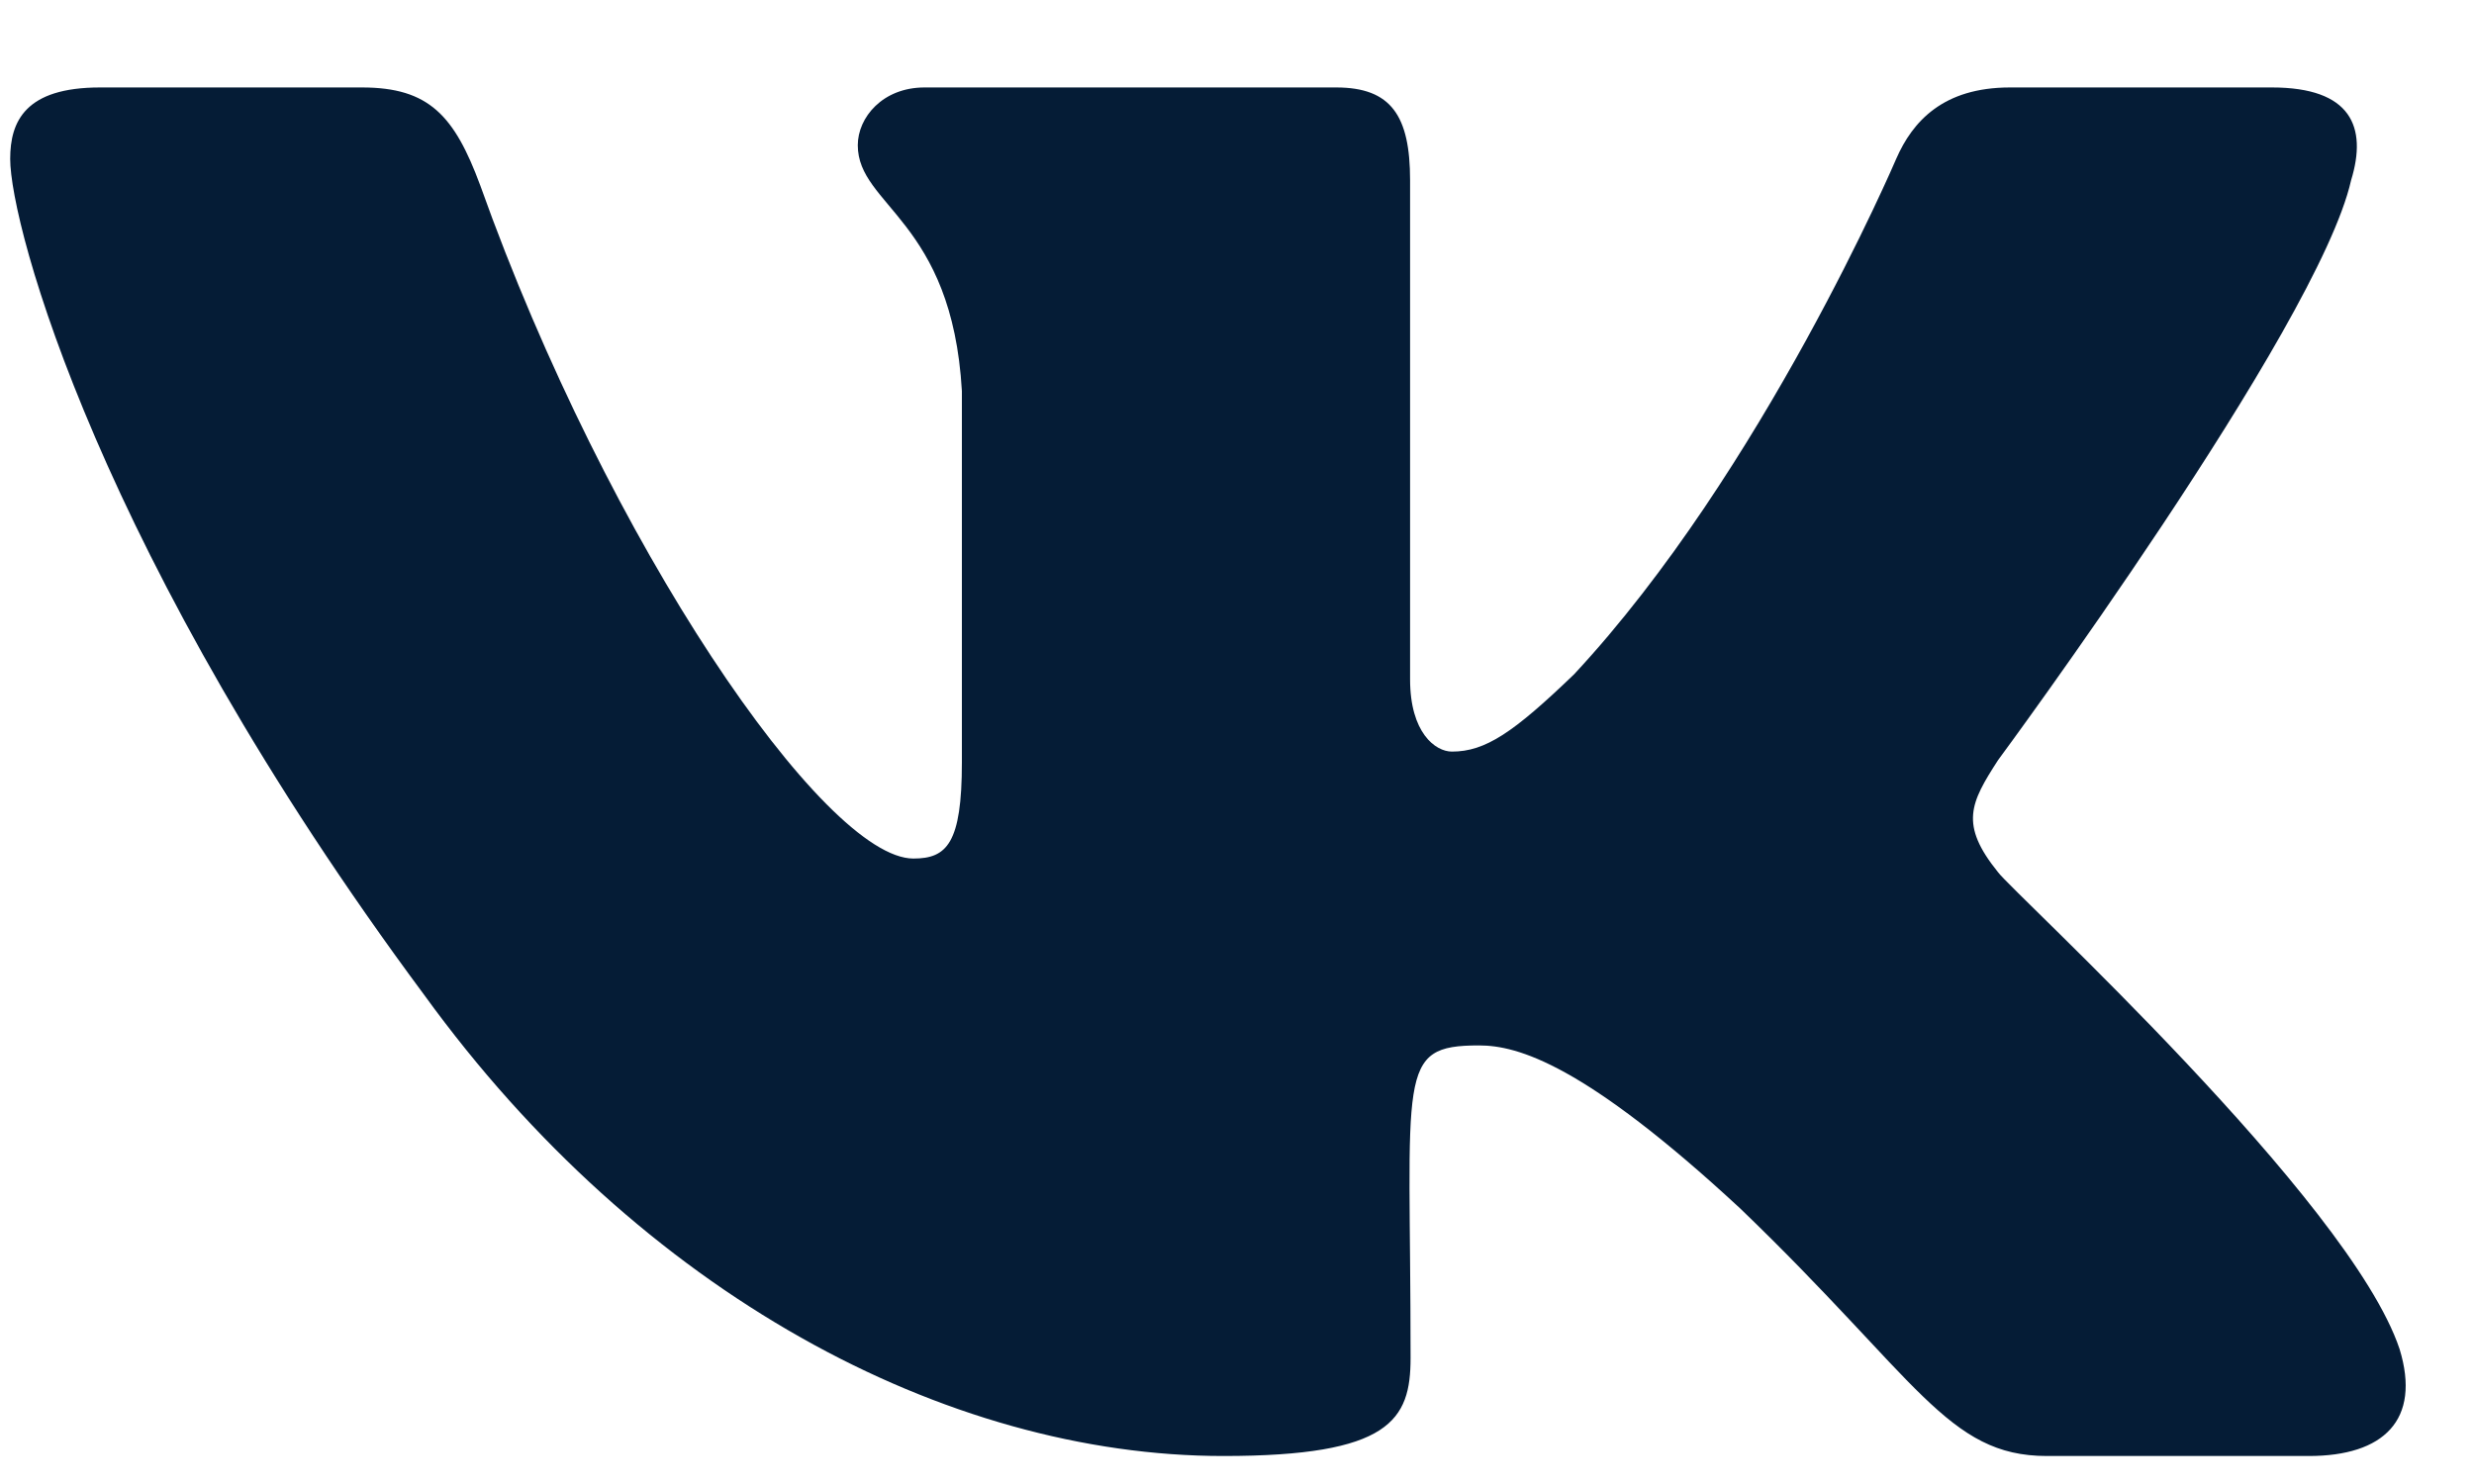 <svg width="25" height="15" viewBox="0 0 25 15" fill="none" xmlns="http://www.w3.org/2000/svg">
<path d="M23.758 1.822C23.924 1.282 23.758 0.884 22.958 0.884H20.311C19.637 0.884 19.327 1.226 19.161 1.606C19.161 1.606 17.813 4.766 15.907 6.815C15.292 7.407 15.009 7.597 14.672 7.597C14.505 7.597 14.249 7.407 14.249 6.867V1.822C14.249 1.174 14.06 0.884 13.503 0.884H9.342C8.92 0.884 8.668 1.187 8.668 1.468C8.668 2.082 9.621 2.224 9.72 3.953V7.705C9.72 8.527 9.567 8.678 9.23 8.678C8.331 8.678 6.147 5.505 4.853 1.874C4.592 1.17 4.336 0.884 3.658 0.884H1.011C0.256 0.884 0.103 1.226 0.103 1.606C0.103 2.28 1.002 5.63 4.287 10.057C6.475 13.078 9.558 14.717 12.362 14.717C14.047 14.717 14.254 14.354 14.254 13.727C14.254 10.839 14.101 10.567 14.946 10.567C15.337 10.567 16.011 10.757 17.584 12.214C19.381 13.943 19.678 14.717 20.684 14.717H23.331C24.086 14.717 24.468 14.354 24.248 13.636C23.744 12.127 20.343 9.024 20.19 8.816C19.799 8.332 19.911 8.116 20.19 7.684C20.194 7.679 23.425 3.305 23.758 1.822Z" fill="#051C36"/>
</svg>
